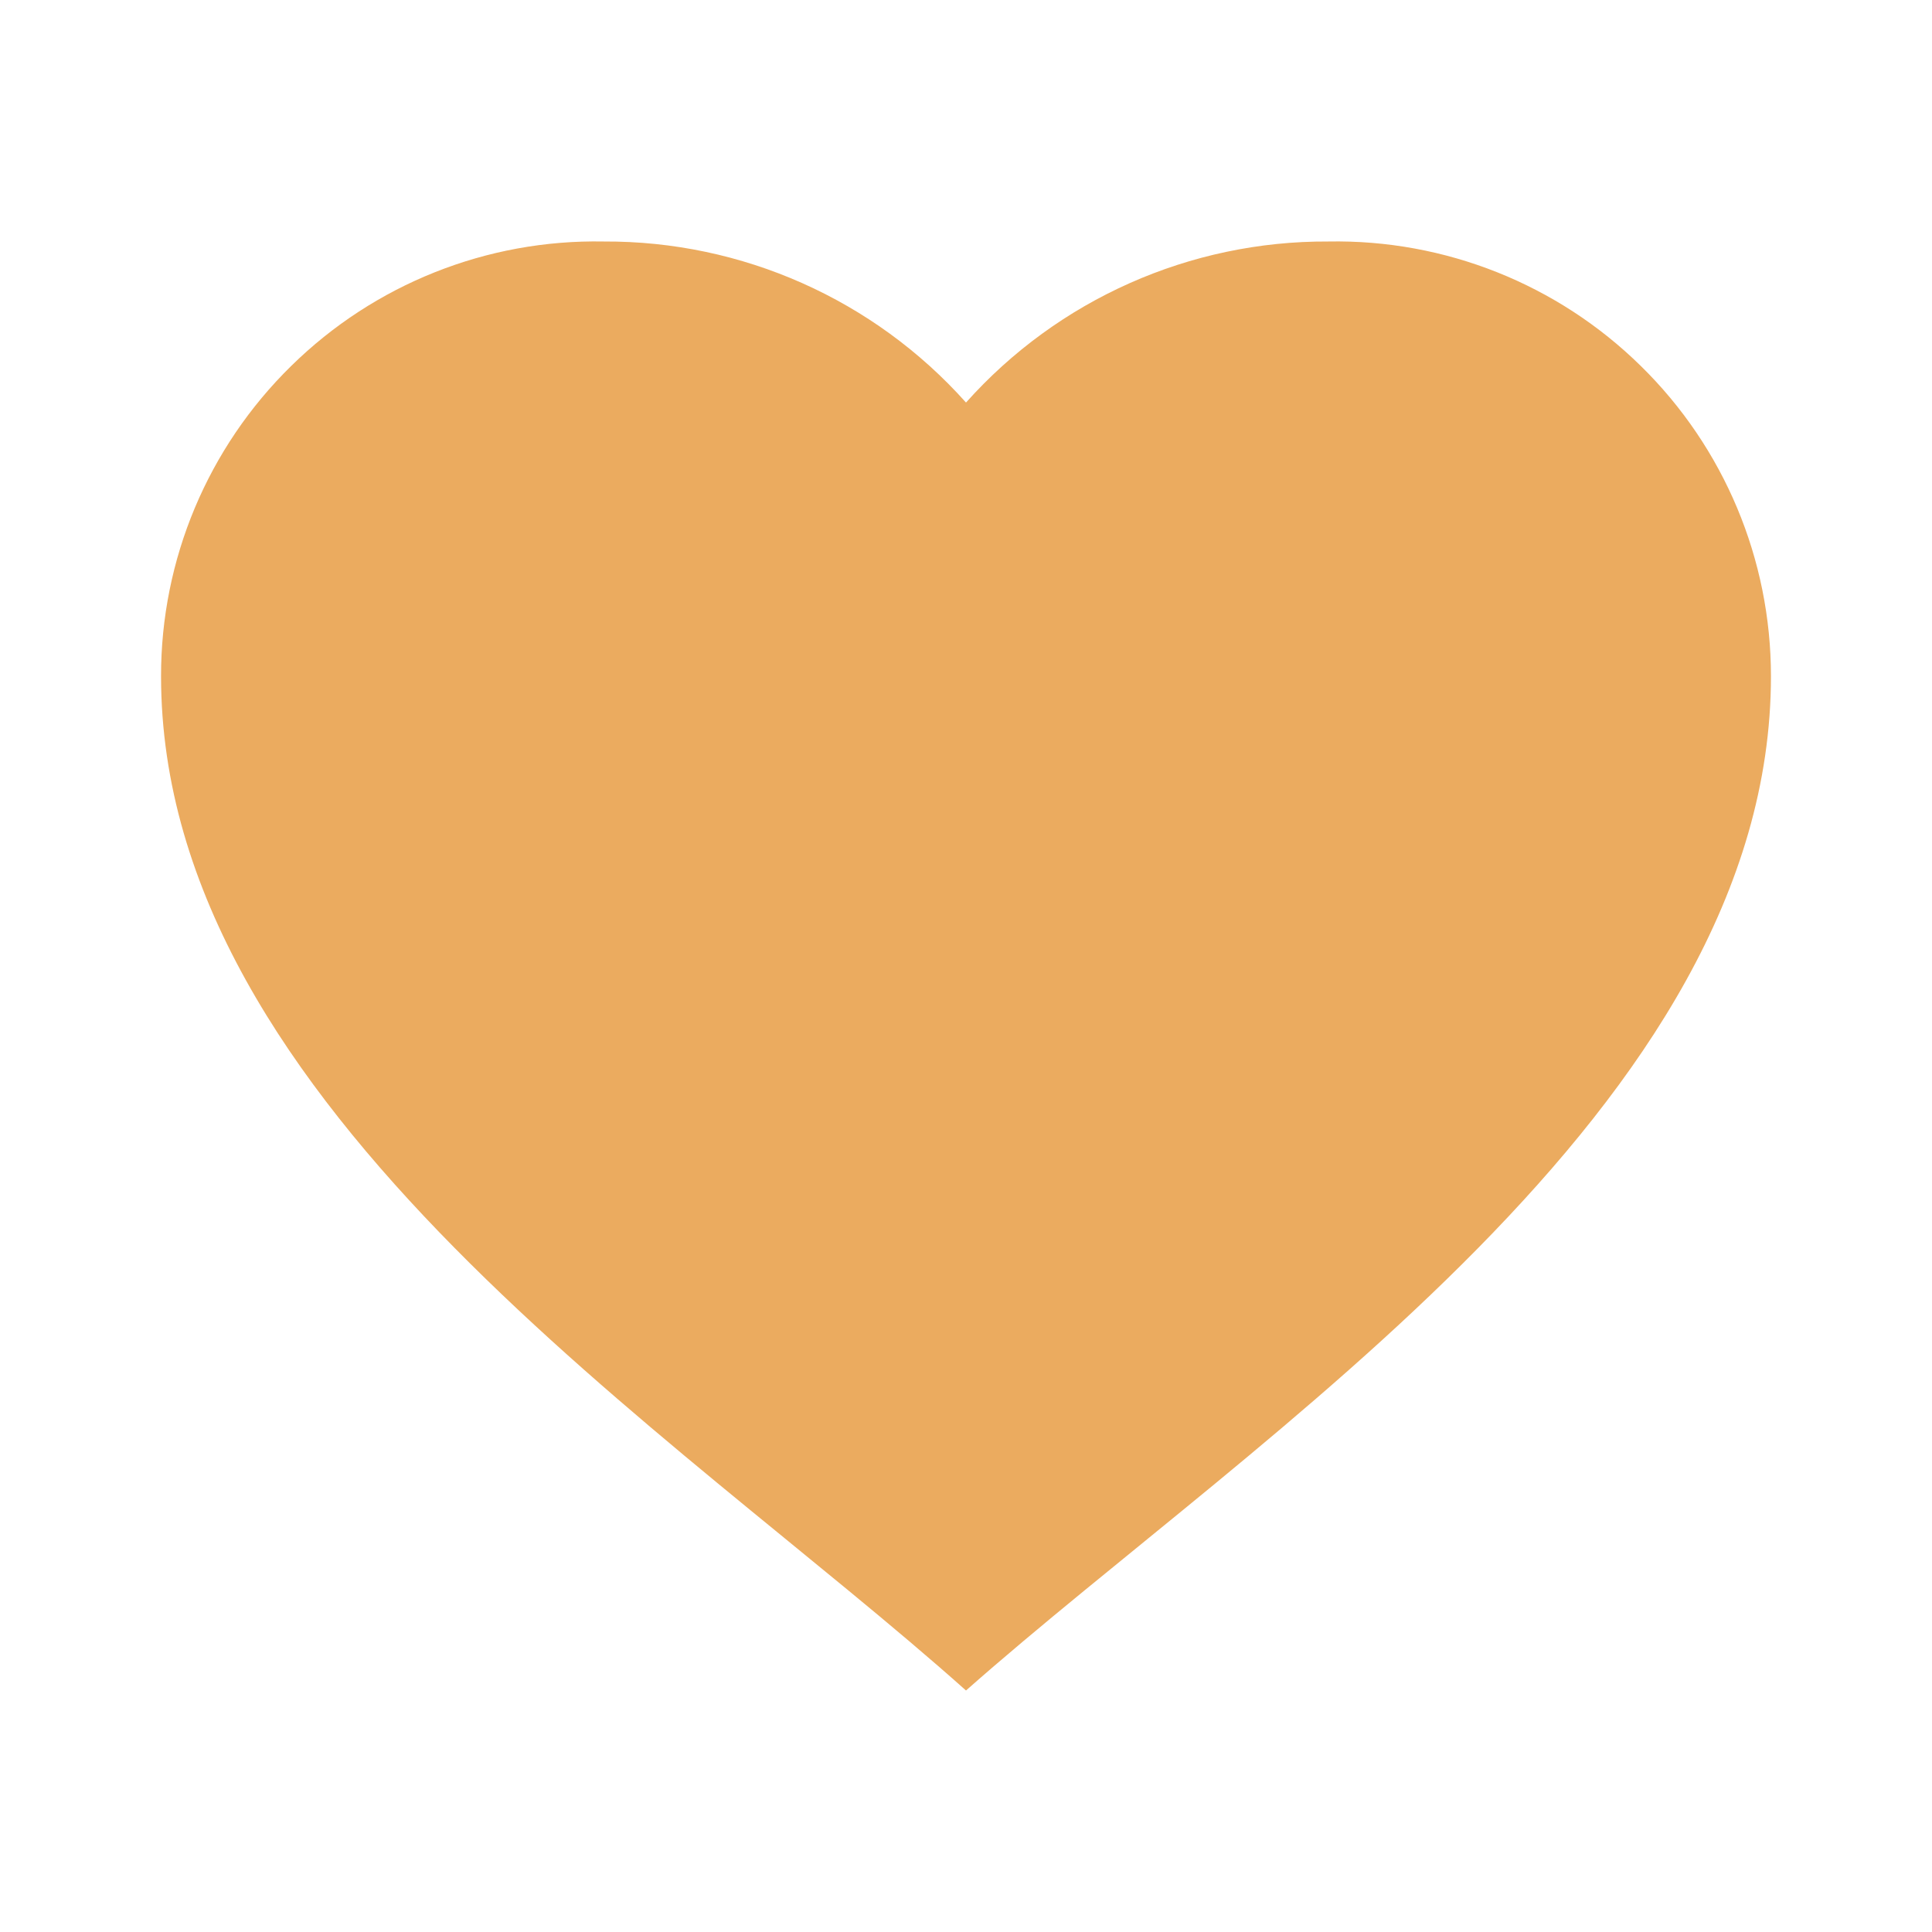 <svg width="14" height="14" viewBox="0 0 14 14" fill="none" xmlns="http://www.w3.org/2000/svg">
<path d="M1.167 4.9C1.166 4.054 1.506 3.244 2.11 2.652C2.713 2.059 3.529 1.734 4.375 1.75C5.377 1.745 6.333 2.17 7 2.917C7.667 2.17 8.623 1.745 9.625 1.75C10.47 1.734 11.287 2.059 11.89 2.652C12.494 3.244 12.833 4.054 12.833 4.9C12.833 8.024 9.112 10.383 7 12.25C4.892 10.368 1.167 8.027 1.167 4.9Z" fill="#EBAB5F"/>
</svg>
